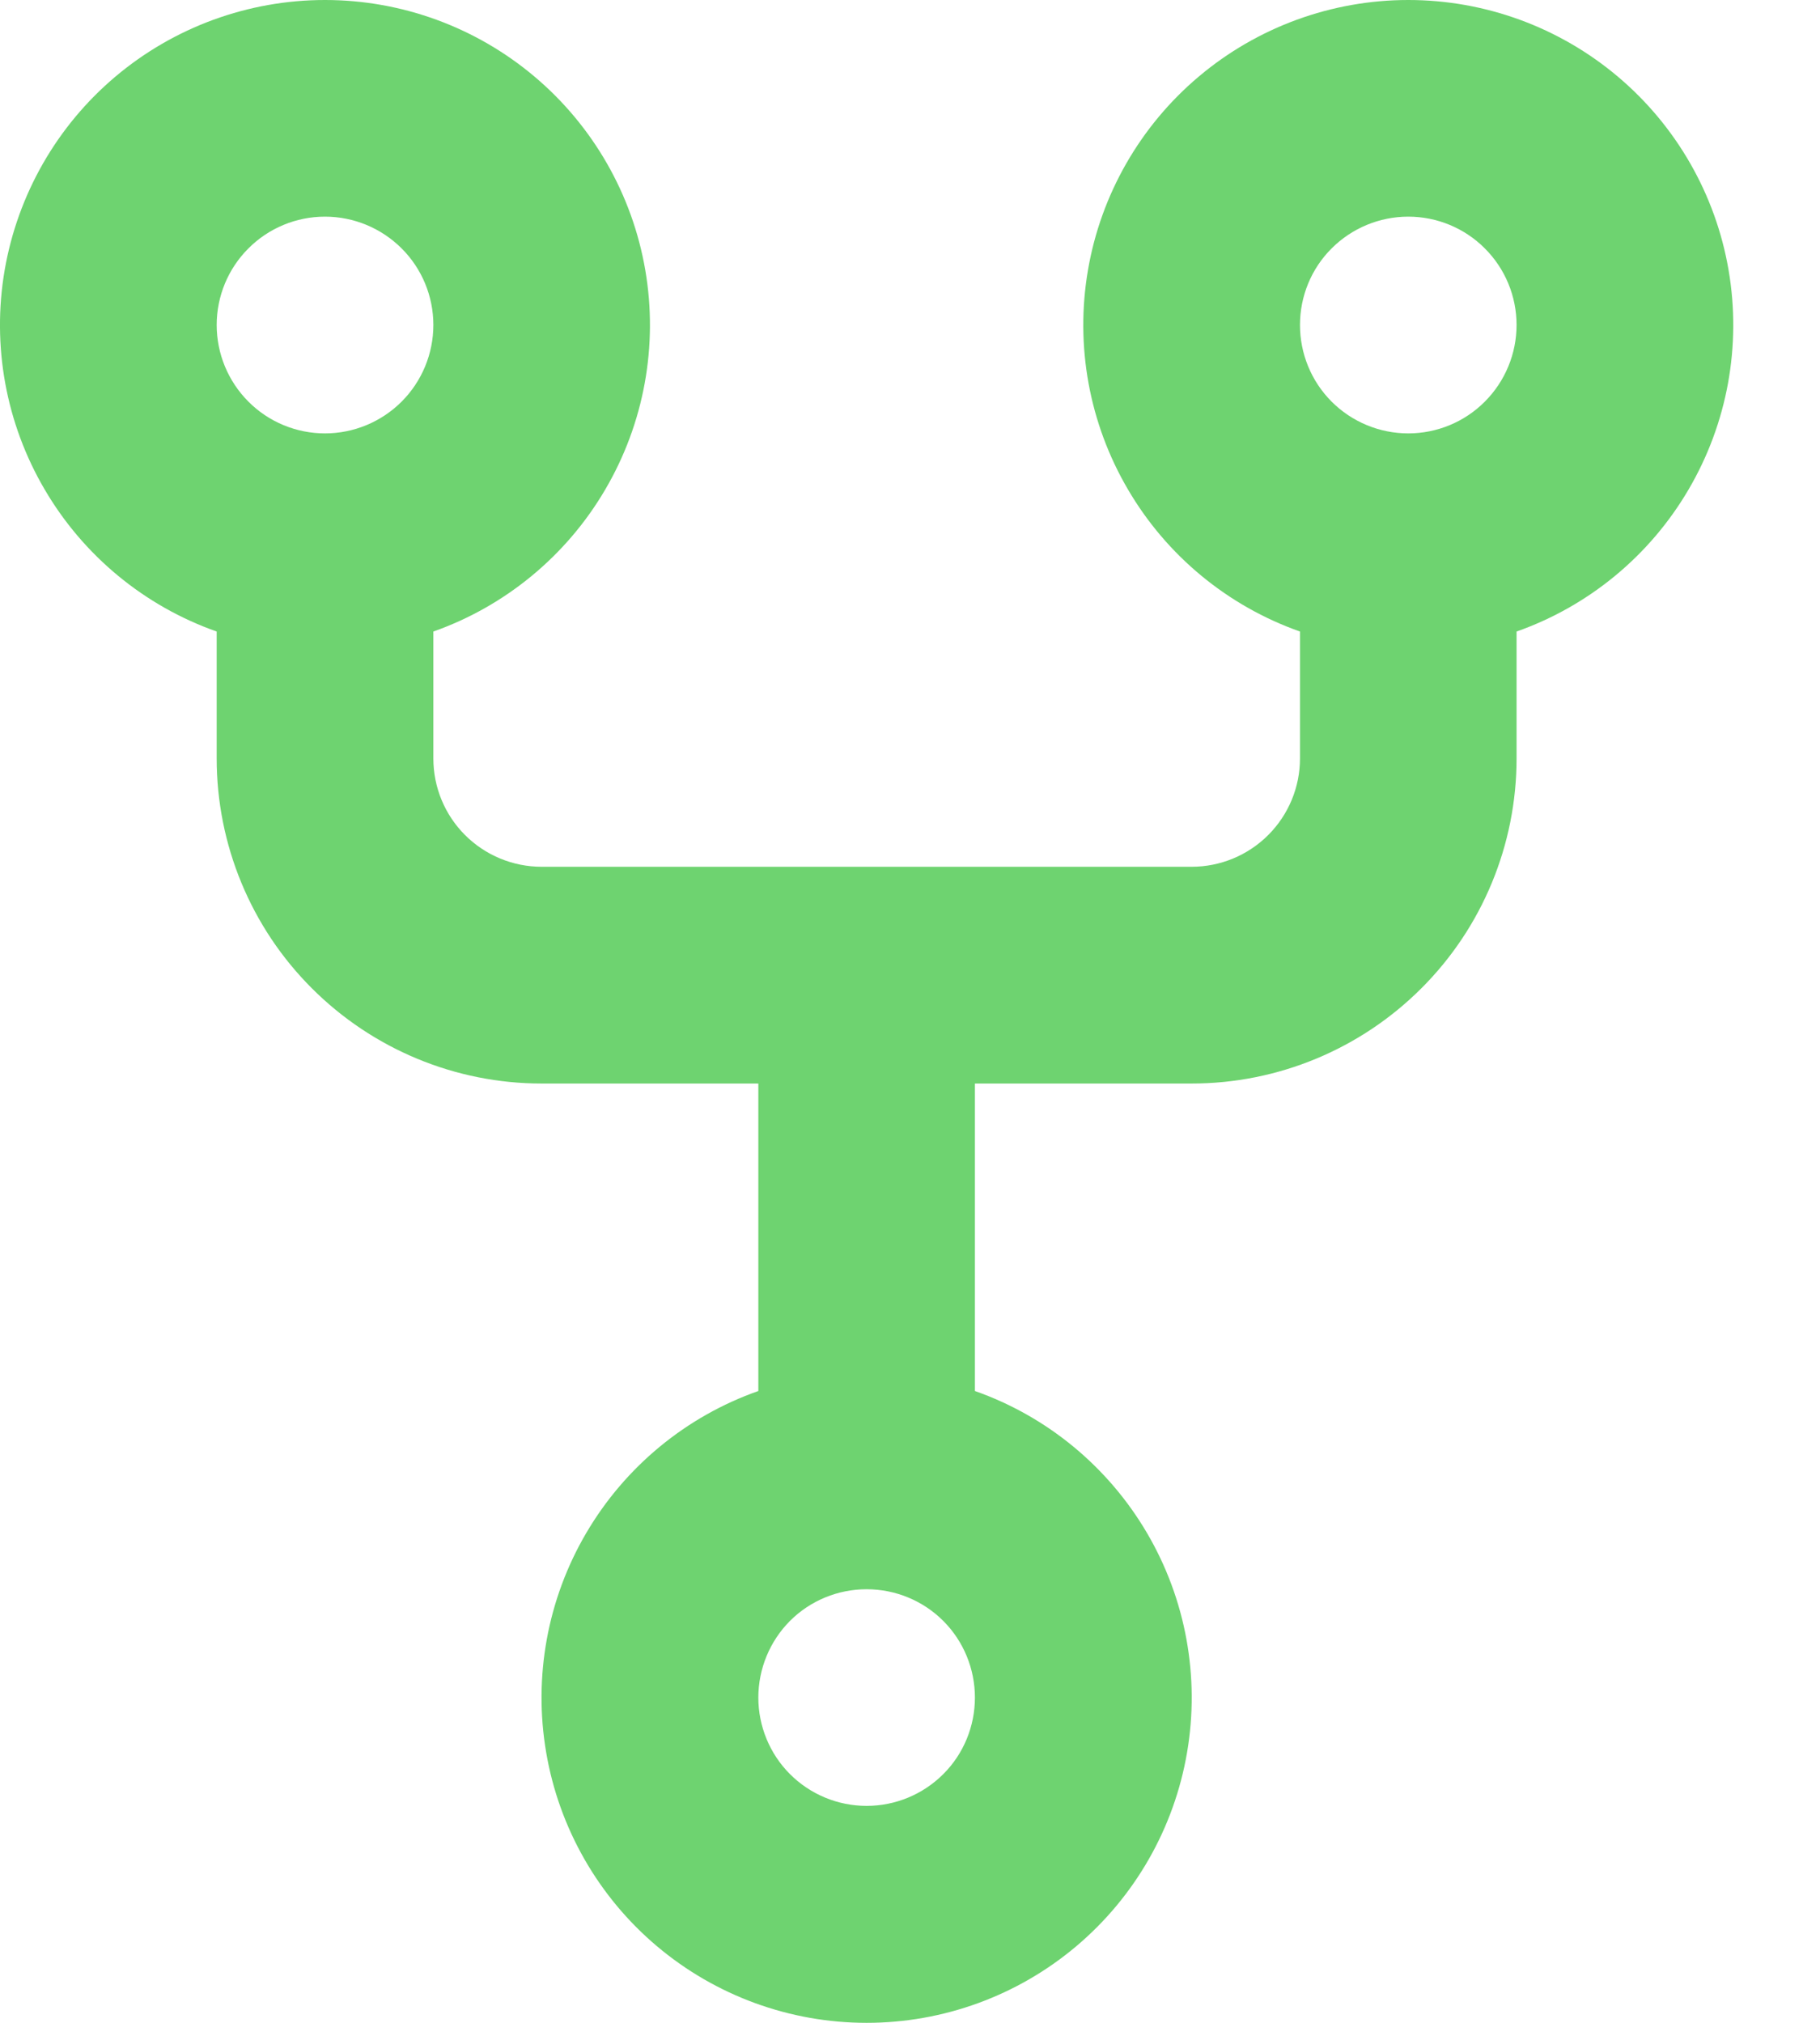 <svg fill="none"
    height="20"
    viewBox="0 0 18 20"
    width="18"
    xmlns="http://www.w3.org/2000/svg">
    <path
        clip-rule="evenodd"
        d="M4.286 3.213C4.286 3.497 4.173 3.77 3.972 3.971C3.771 4.172 3.498 4.285 3.214 4.285C2.93 4.285 2.657 4.172 2.457 3.971C2.256 3.77 2.143 3.497 2.143 3.213C2.143 2.929 2.256 2.656 2.457 2.456C2.657 2.255 2.93 2.142 3.214 2.142C3.498 2.142 3.771 2.255 3.972 2.456C4.173 2.656 4.286 2.929 4.286 3.213ZM4.286 6.244C5 5.992 5.603 5.494 5.986 4.84C6.37 4.186 6.51 3.418 6.382 2.671C6.254 1.923 5.865 1.245 5.286 0.757C4.706 0.268 3.972 0 3.214 0C2.456 0 1.722 0.268 1.142 0.757C0.563 1.245 0.175 1.923 0.046 2.671C-0.082 3.418 0.058 4.186 0.442 4.84C0.825 5.494 1.428 5.992 2.143 6.244V7.499C2.143 8.351 2.481 9.169 3.084 9.771C3.687 10.374 4.504 10.713 5.357 10.713H7.5V13.753C6.784 14.005 6.182 14.503 5.798 15.157C5.414 15.811 5.274 16.58 5.402 17.328C5.53 18.076 5.918 18.754 6.498 19.243C7.078 19.732 7.812 20 8.571 20C9.33 20 10.064 19.732 10.644 19.243C11.224 18.754 11.612 18.076 11.74 17.328C11.868 16.58 11.728 15.811 11.344 15.157C10.96 14.503 10.358 14.005 9.642 13.753V10.713H11.785C12.638 10.713 13.455 10.374 14.058 9.771C14.661 9.169 14.999 8.351 14.999 7.499V6.244C15.714 5.992 16.317 5.494 16.7 4.84C17.084 4.186 17.224 3.418 17.096 2.671C16.968 1.923 16.579 1.245 16 0.757C15.42 0.268 14.686 0 13.928 0C13.17 0 12.436 0.268 11.856 0.757C11.277 1.245 10.888 1.923 10.76 2.671C10.632 3.418 10.772 4.186 11.156 4.84C11.539 5.494 12.142 5.992 12.857 6.244V7.499C12.857 7.783 12.744 8.055 12.543 8.256C12.342 8.457 12.069 8.57 11.785 8.57H5.357C5.073 8.57 4.8 8.457 4.599 8.256C4.398 8.055 4.286 7.783 4.286 7.499V6.244ZM9.642 16.784C9.642 17.068 9.53 17.341 9.329 17.541C9.128 17.742 8.855 17.855 8.571 17.855C8.287 17.855 8.014 17.742 7.813 17.541C7.613 17.341 7.5 17.068 7.5 16.784C7.5 16.5 7.613 16.227 7.813 16.026C8.014 15.825 8.287 15.713 8.571 15.713C8.855 15.713 9.128 15.825 9.329 16.026C9.53 16.227 9.642 16.5 9.642 16.784ZM13.928 4.285C14.212 4.285 14.485 4.172 14.685 3.971C14.886 3.77 14.999 3.497 14.999 3.213C14.999 2.929 14.886 2.656 14.685 2.456C14.485 2.255 14.212 2.142 13.928 2.142C13.644 2.142 13.371 2.255 13.17 2.456C12.969 2.656 12.857 2.929 12.857 3.213C12.857 3.497 12.969 3.77 13.17 3.971C13.371 4.172 13.644 4.285 13.928 4.285Z"
        fill="#6ED370"
        fill-rule="evenodd" />
</svg>
